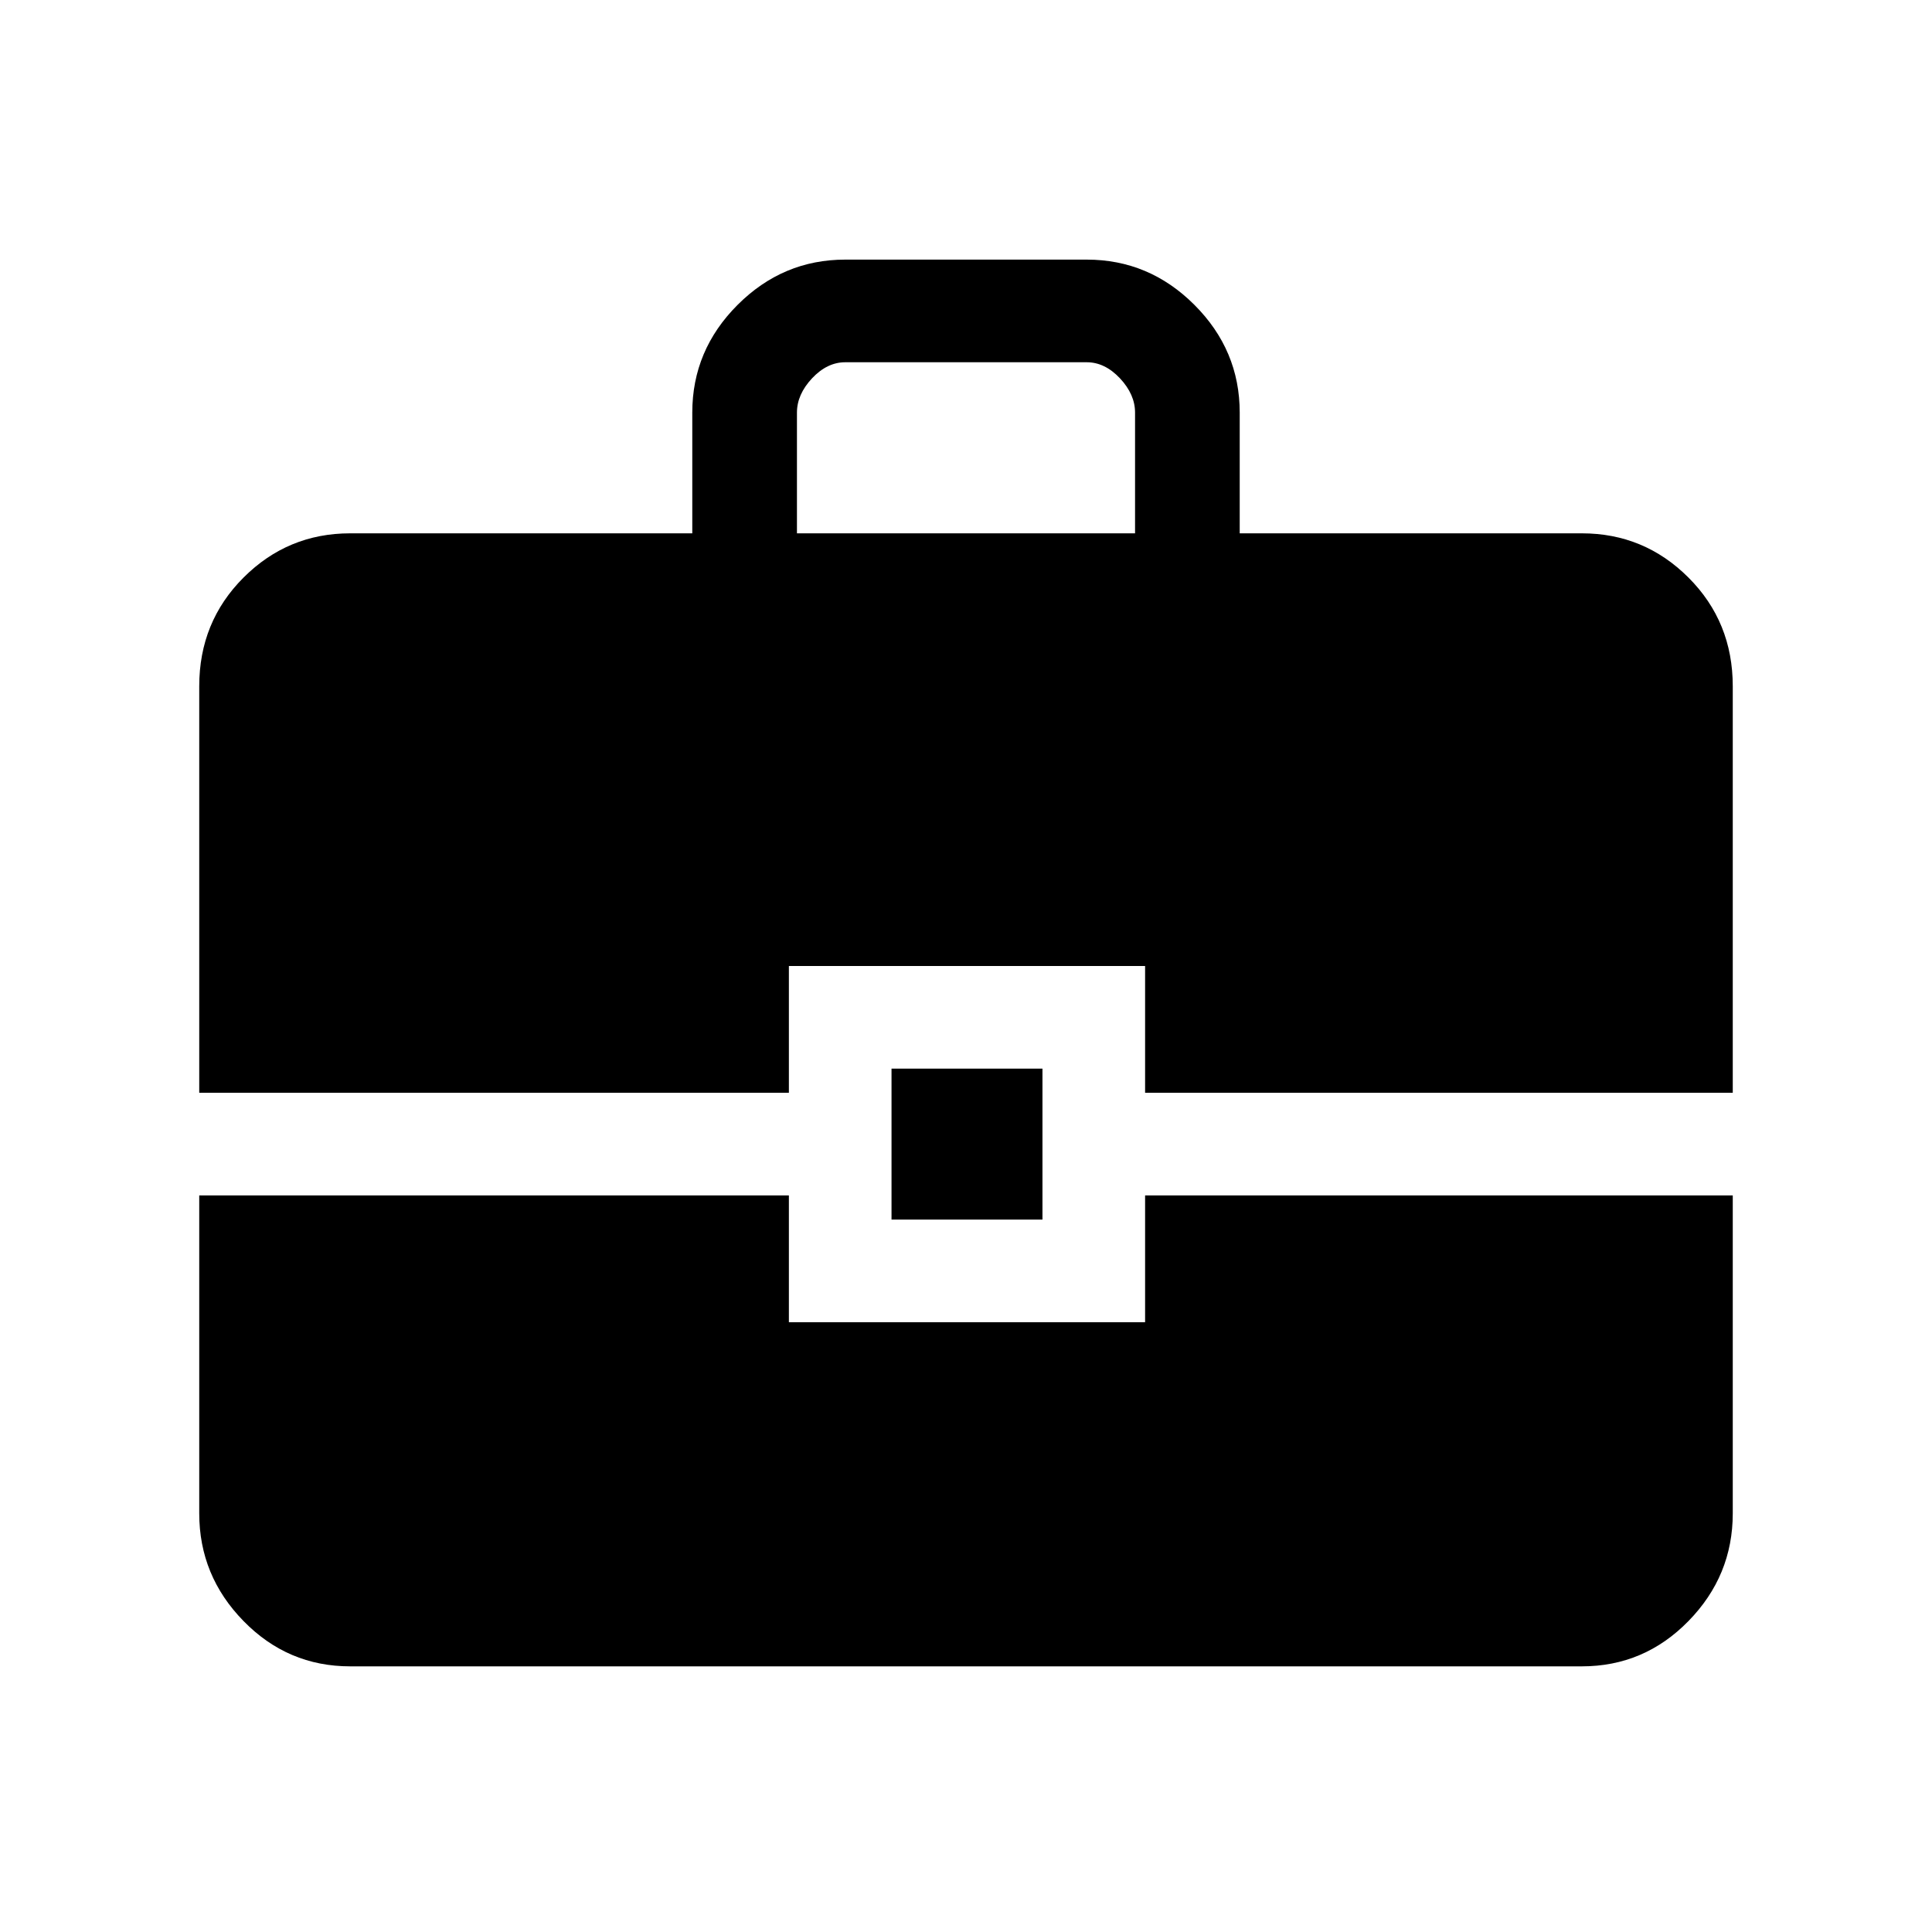 <svg xmlns="http://www.w3.org/2000/svg" height="40" width="40"><path d="M14.333 11.042v-2.5q0-1.292.938-2.23.937-.937 2.229-.937h5q1.292 0 2.229.937.938.938.938 2.23v2.5h7.083q1.292 0 2.208.916.917.917.917 2.25v8.417H23.708V20h-7.375v2.625H4.125v-8.417q0-1.333.917-2.25.916-.916 2.208-.916Zm2.167 0h7v-2.5q0-.375-.312-.709-.313-.333-.688-.333h-5q-.375 0-.688.333-.312.334-.312.709Zm1.958 14.208v-3.125h3.125v3.125Zm-14.333-.5h12.208v2.625h7.375V24.75h12.167v6.583q0 1.292-.917 2.229-.916.938-2.208.938H7.25q-1.292 0-2.208-.938-.917-.937-.917-2.229Z"/></svg>